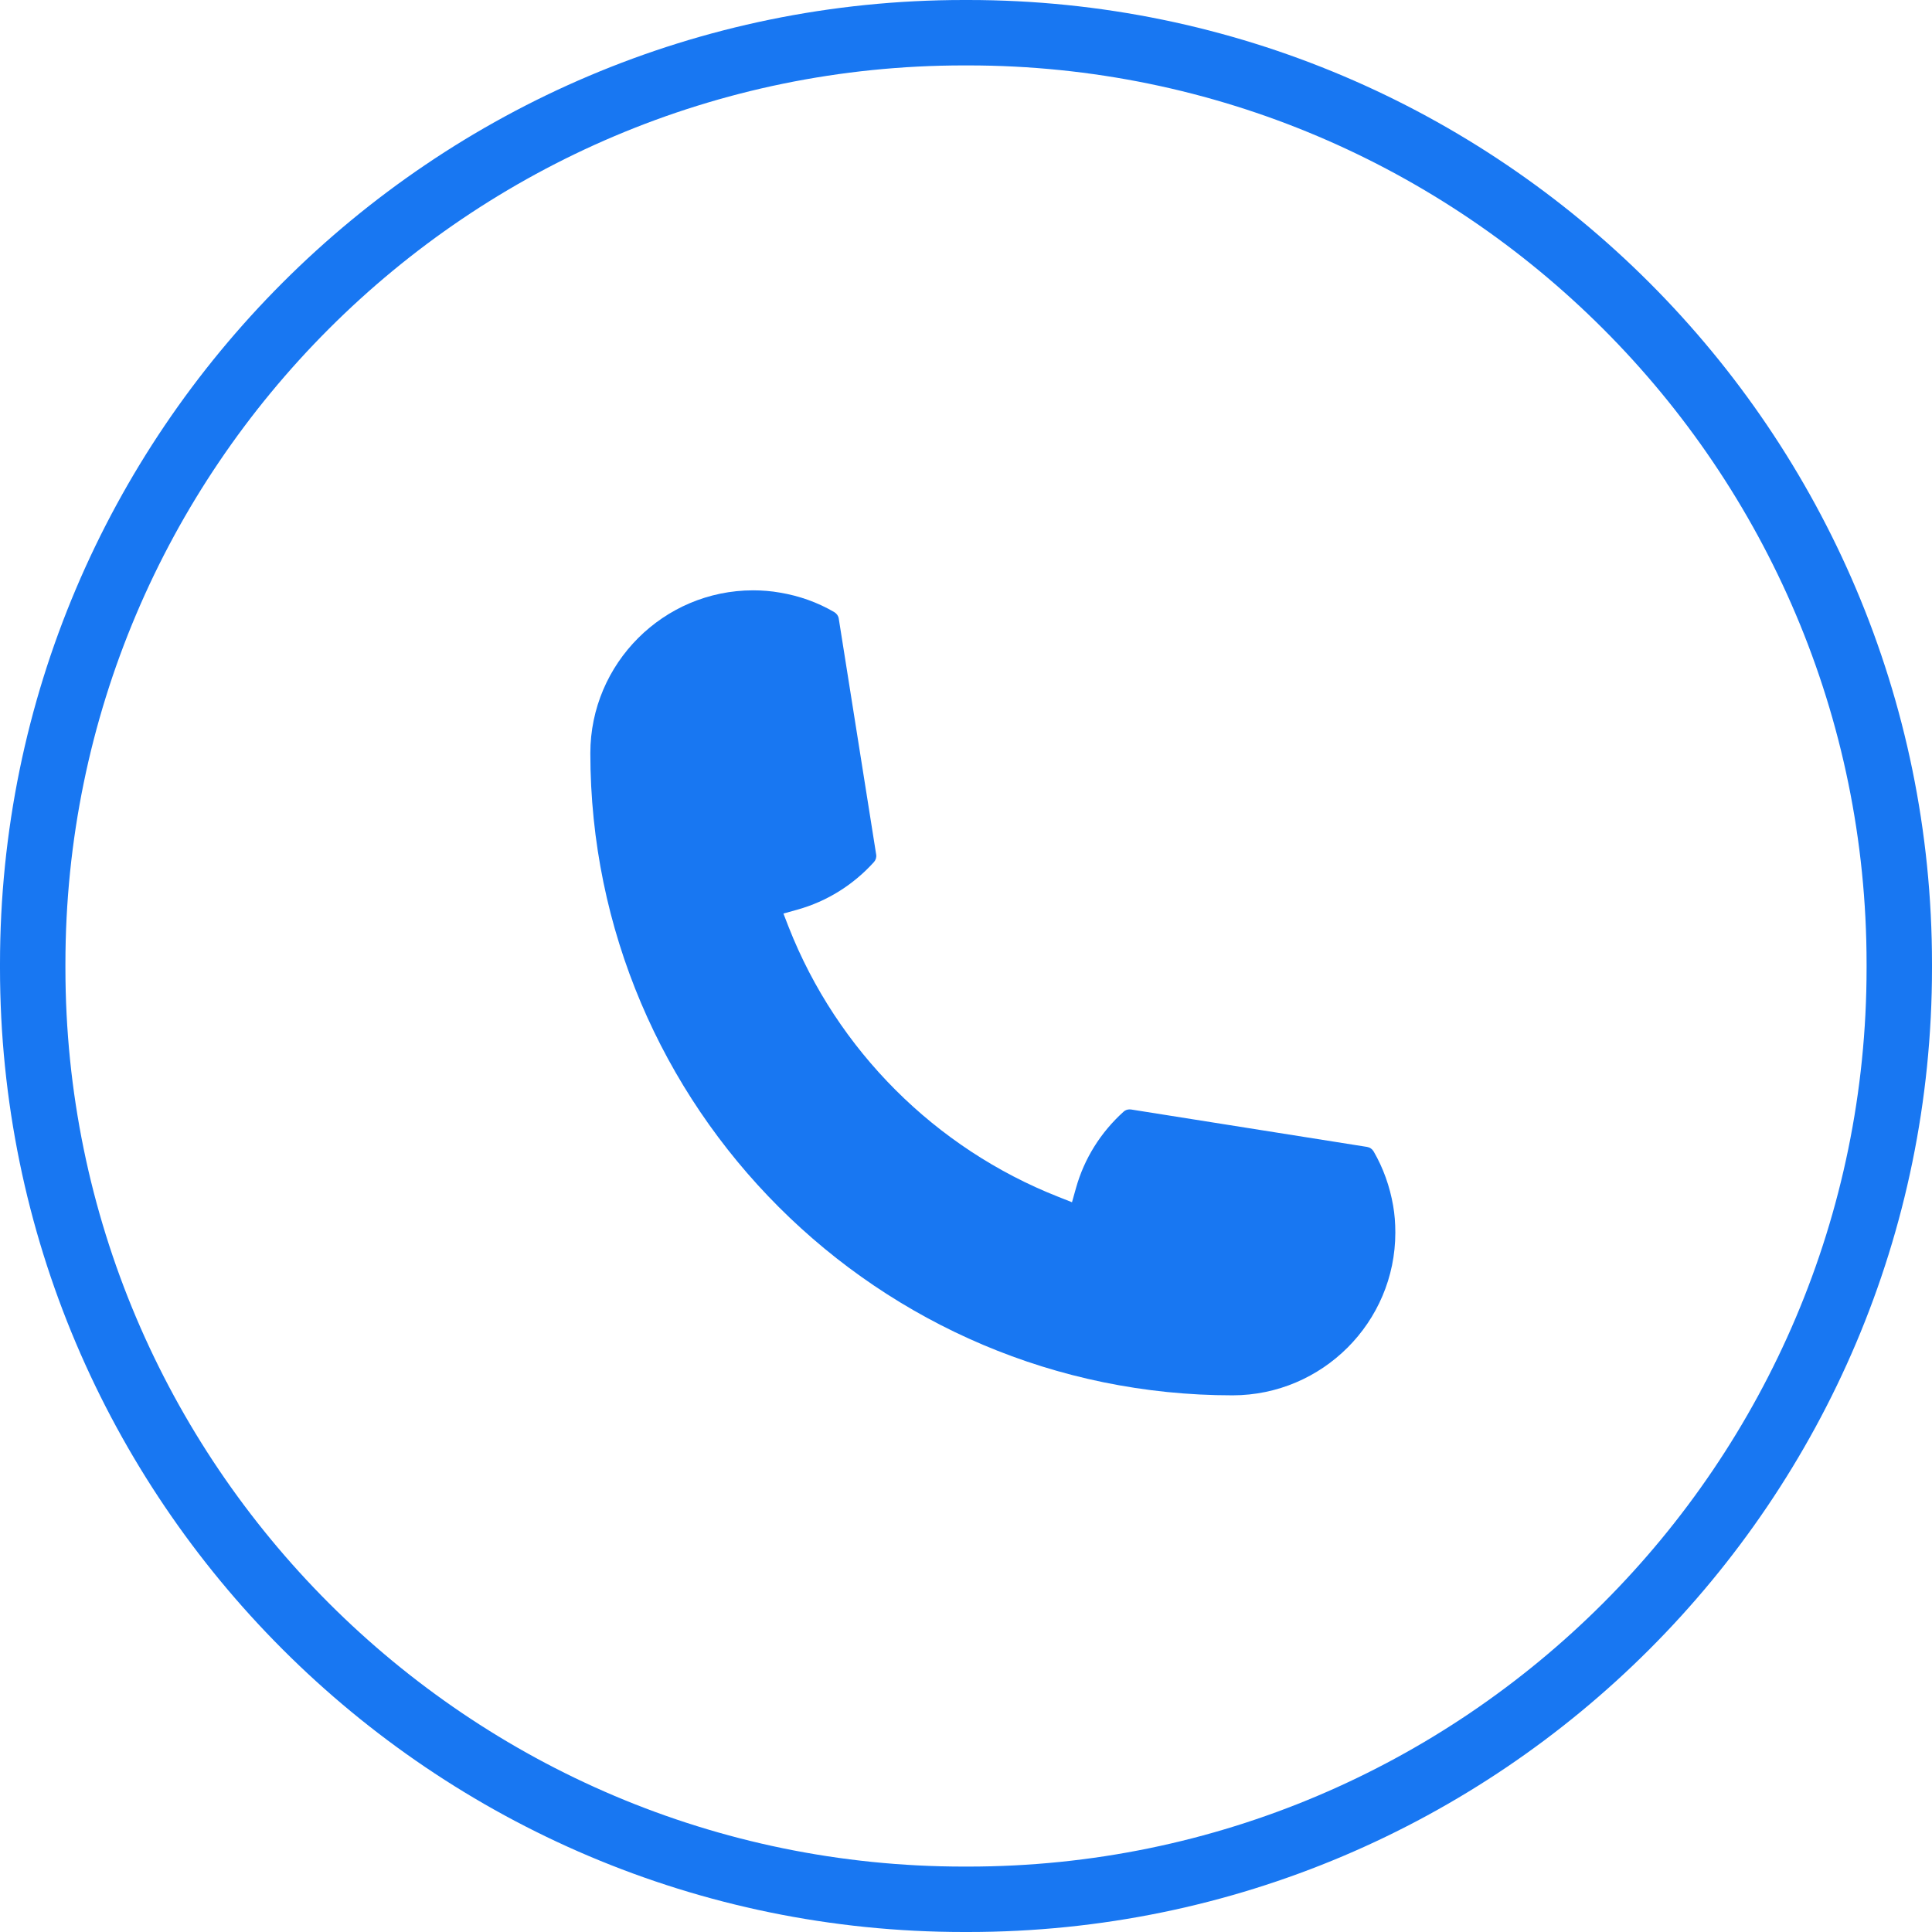 <svg width="36" height="36" viewBox="0 0 36 36" fill="none" xmlns="http://www.w3.org/2000/svg">
<path d="M18.04 36H17.96C8.057 36 0 27.943 0 18.04V17.96C0 8.057 8.057 0 17.96 0H18.04C27.943 0 36 8.057 36 17.96V18.04C36 27.943 27.943 36 18.04 36ZM17.96 1.219C8.729 1.219 1.219 8.729 1.219 17.96V18.04C1.219 27.271 8.729 34.781 17.96 34.781H18.04C27.271 34.781 34.781 27.271 34.781 18.04V17.96C34.781 8.729 27.271 1.219 18.04 1.219H17.96Z" fill="#1877F2"/>
<path d="M22.968 26C16.37 26 11.002 20.63 11 14.033C11.002 12.36 12.364 11 14.033 11C14.204 11 14.374 11.014 14.536 11.043C14.894 11.103 15.234 11.224 15.546 11.406C15.591 11.434 15.622 11.477 15.629 11.527L16.326 15.922C16.335 15.972 16.319 16.025 16.285 16.063C15.9 16.489 15.409 16.796 14.861 16.949L14.598 17.023L14.697 17.278C15.597 19.568 17.428 21.398 19.72 22.301L19.975 22.402L20.049 22.139C20.202 21.591 20.509 21.1 20.936 20.715C20.966 20.686 21.008 20.672 21.049 20.672C21.058 20.672 21.067 20.672 21.078 20.674L25.473 21.371C25.525 21.38 25.568 21.409 25.595 21.454C25.776 21.766 25.897 22.108 25.959 22.465C25.987 22.624 26 22.792 26 22.968C26 24.638 24.64 25.998 22.968 26Z" fill="#1877F2"/>
</svg>

